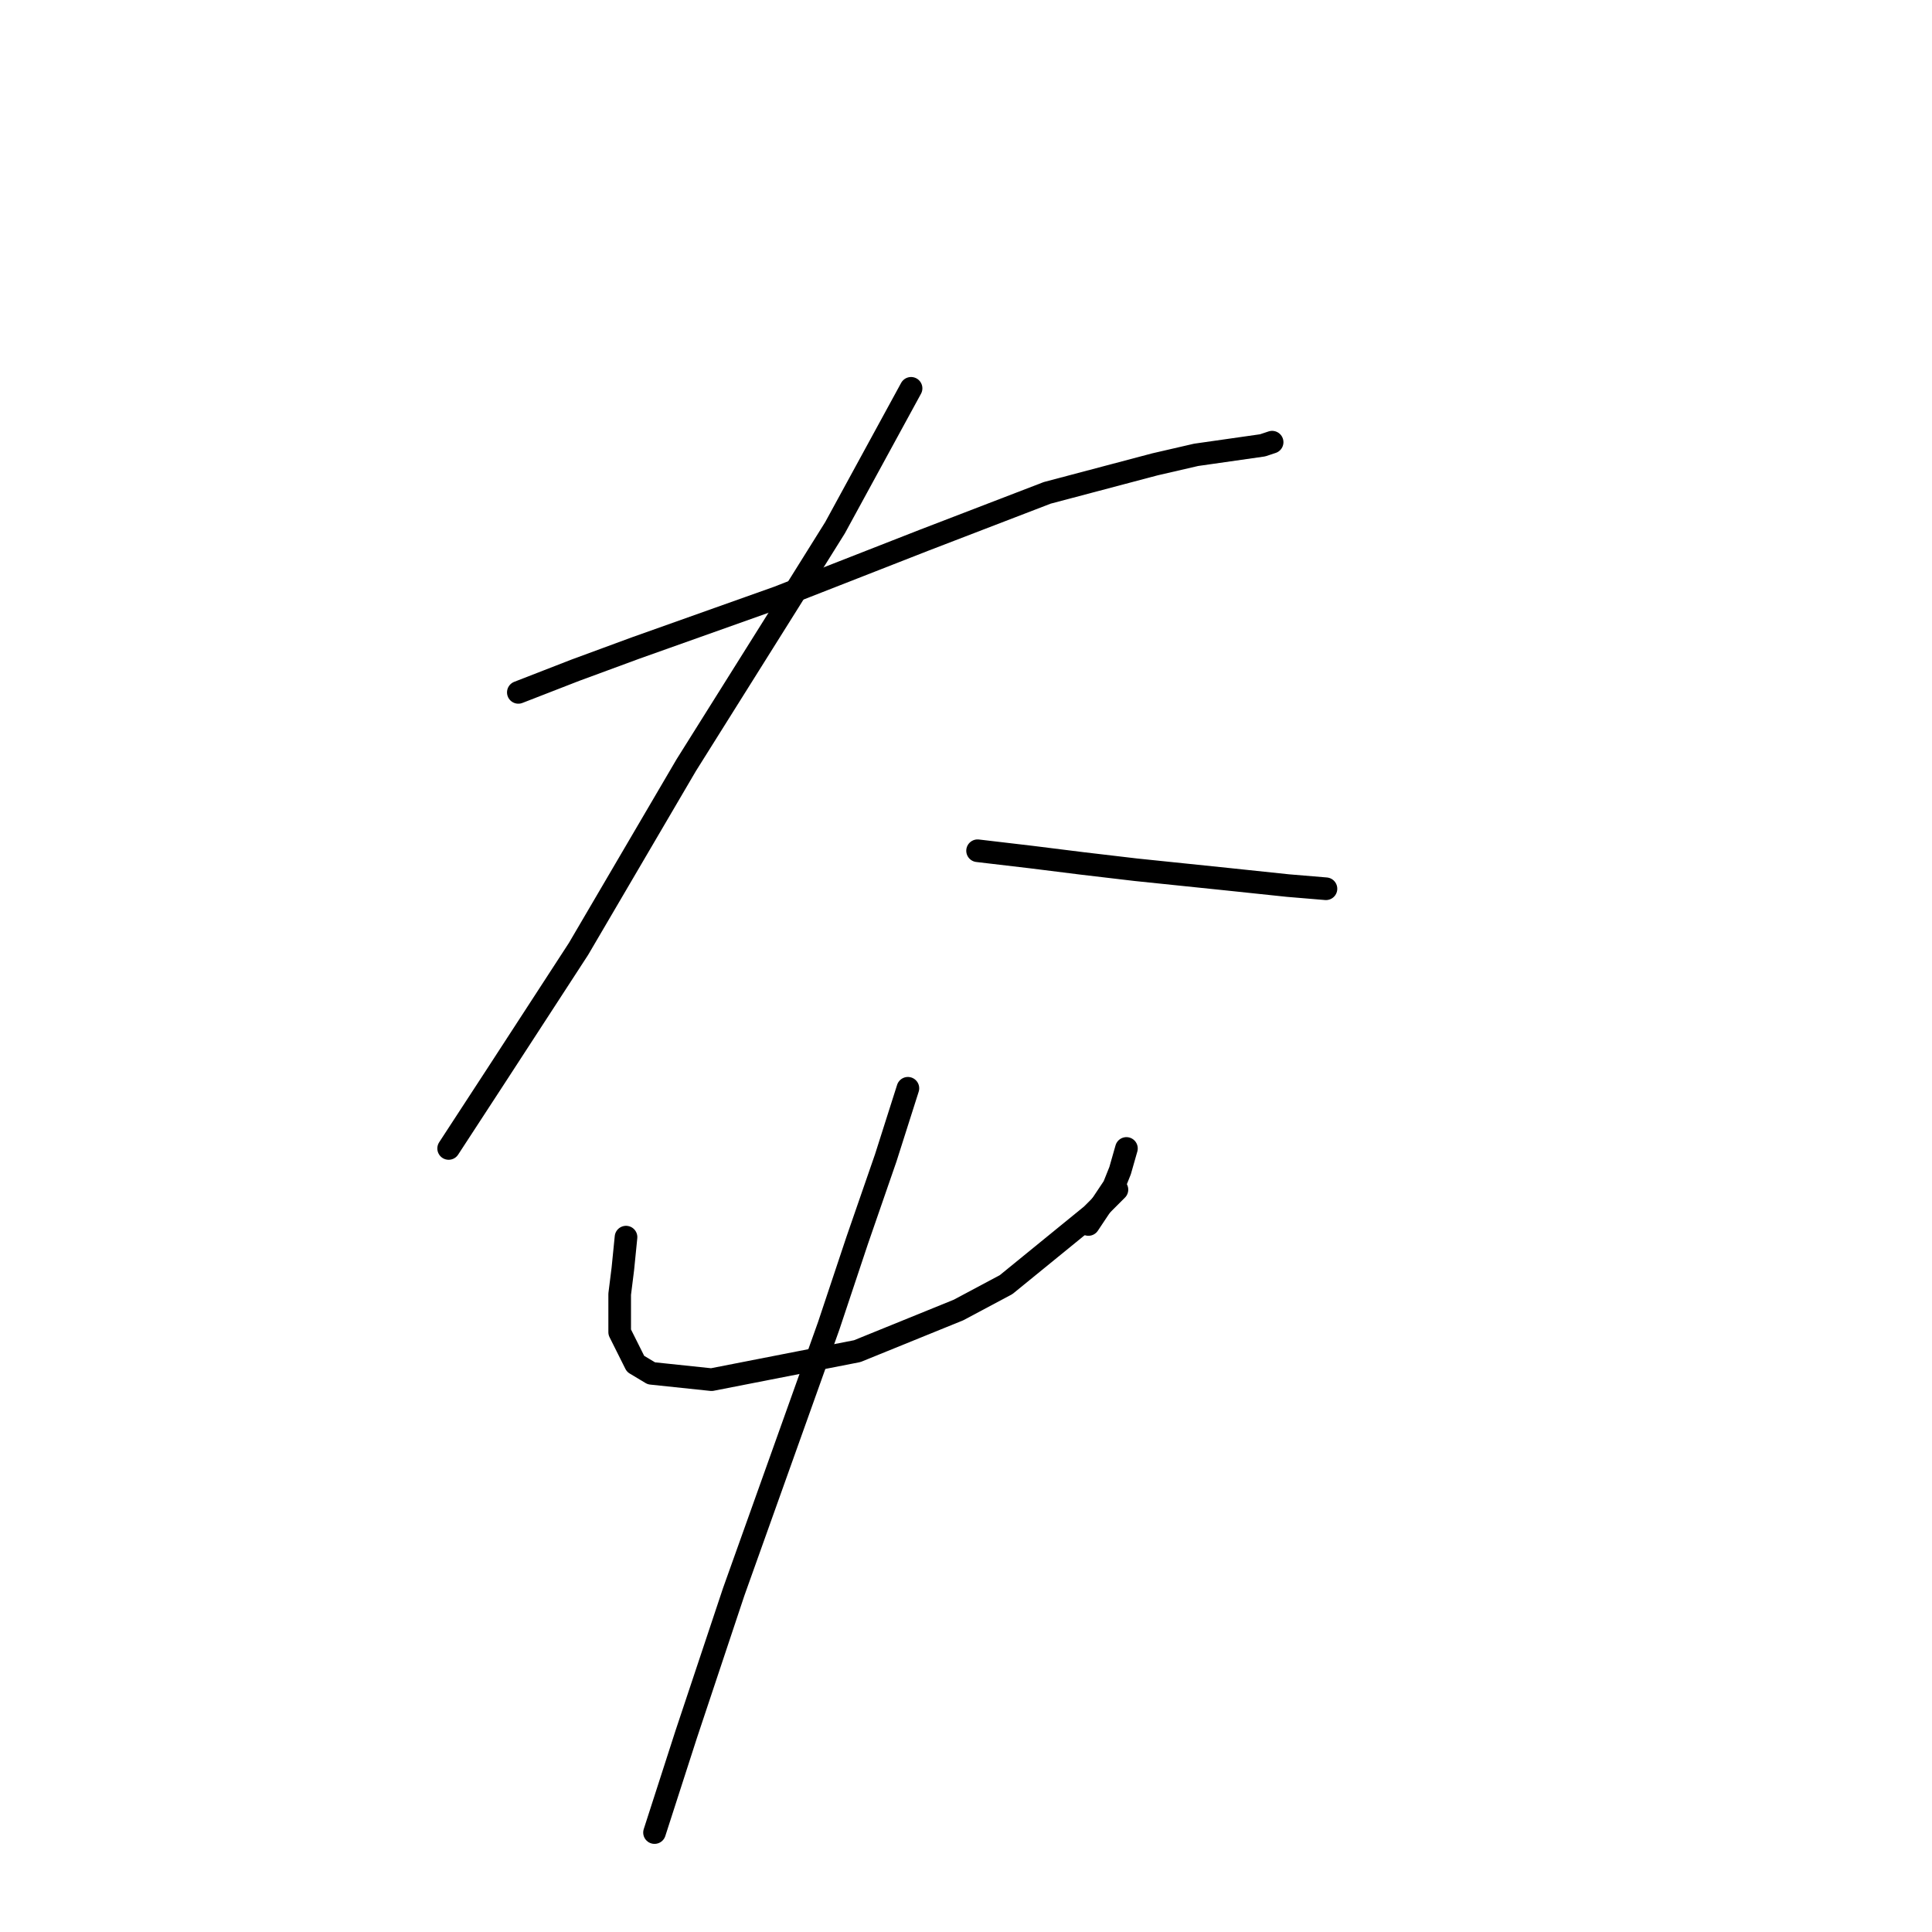 <?xml version="1.0" standalone="no"?>
    <svg width="256" height="256" xmlns="http://www.w3.org/2000/svg" version="1.1">
    <polyline stroke="black" stroke-width="3" stroke-linecap="round" fill="transparent" stroke-linejoin="round" points="68.682 91.744 76.236 88.807 84.21 85.869 103.095 79.154 122.399 71.6 138.766 65.305 153.035 61.528 158.491 60.269 167.304 59.01 168.563 58.591 168.563 58.591 " />
        <polyline stroke="black" stroke-width="3" stroke-linecap="round" fill="transparent" stroke-linejoin="round" points="120.721 51.456 110.649 69.922 104.354 79.994 90.924 101.397 76.656 125.737 65.744 142.524 59.449 152.176 59.449 152.176 " />
        <polyline stroke="black" stroke-width="3" stroke-linecap="round" fill="transparent" stroke-linejoin="round" points="129.534 112.728 136.668 113.567 143.383 114.406 150.517 115.246 162.687 116.505 170.661 117.344 175.697 117.764 175.697 117.764 " />
        <polyline stroke="black" stroke-width="3" stroke-linecap="round" fill="transparent" stroke-linejoin="round" points="82.951 163.927 82.531 168.124 82.111 171.481 82.111 176.517 84.21 180.714 86.308 181.973 94.282 182.812 113.586 179.035 127.016 173.579 133.311 170.222 144.642 160.989 147.999 157.632 147.999 157.632 " />
        <polyline stroke="black" stroke-width="3" stroke-linecap="round" fill="transparent" stroke-linejoin="round" points="149.258 152.176 148.419 155.114 147.579 157.212 145.061 160.989 144.222 162.248 144.222 162.248 " />
        <polyline stroke="black" stroke-width="3" stroke-linecap="round" fill="transparent" stroke-linejoin="round" points="120.301 144.203 117.363 153.435 113.586 164.347 109.809 175.678 97.219 210.93 90.924 229.815 86.728 242.824 86.728 242.824 " />
        </svg>